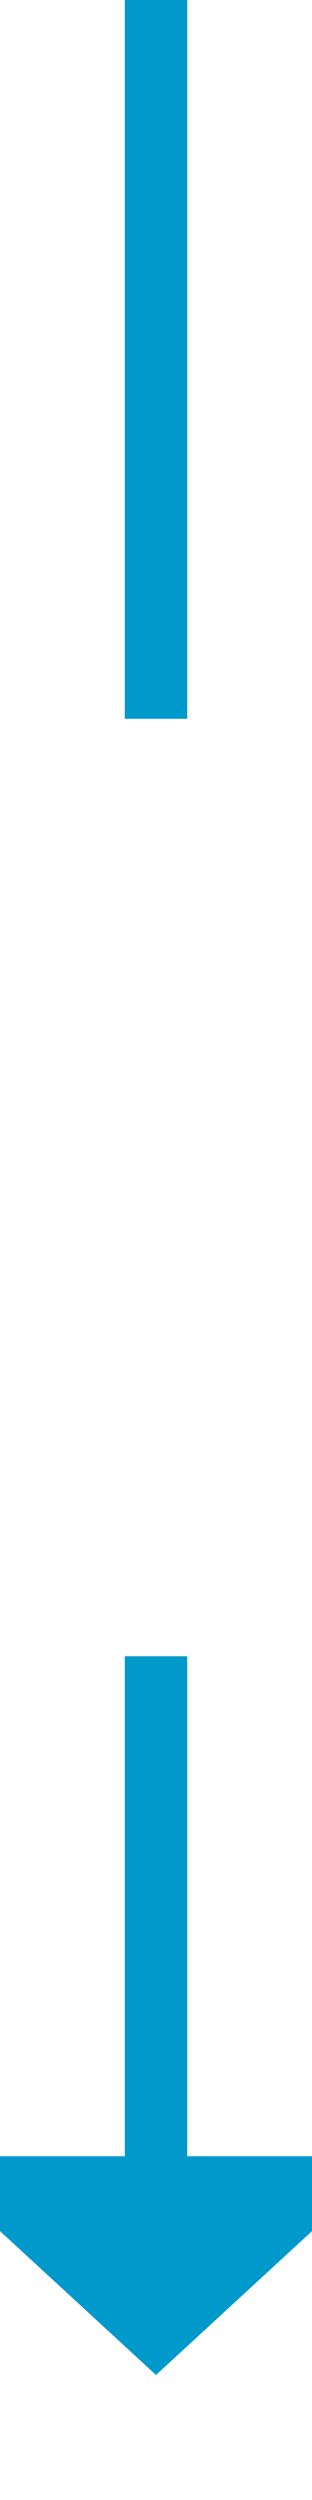 ﻿<?xml version="1.0" encoding="utf-8"?>
<svg version="1.1" xmlns:xlink="http://www.w3.org/1999/xlink" width="10px" height="80px" preserveAspectRatio="xMidYMin meet" viewBox="451 1053  8 80" xmlns="http://www.w3.org/2000/svg">
  <defs>
    <mask fill="white" id="clip387">
      <path d="M 437.5 1076  L 472.5 1076  L 472.5 1106  L 437.5 1106  Z M 437.5 1053  L 472.5 1053  L 472.5 1138  L 437.5 1138  Z " fill-rule="evenodd" />
    </mask>
  </defs>
  <path d="M 455 1076  L 455 1053  M 455 1106  L 455 1123  " stroke-width="2" stroke="#0099cc" fill="none" />
  <path d="M 447.4 1122  L 455 1129  L 462.6 1122  L 447.4 1122  Z " fill-rule="nonzero" fill="#0099cc" stroke="none" mask="url(#clip387)" />
</svg>